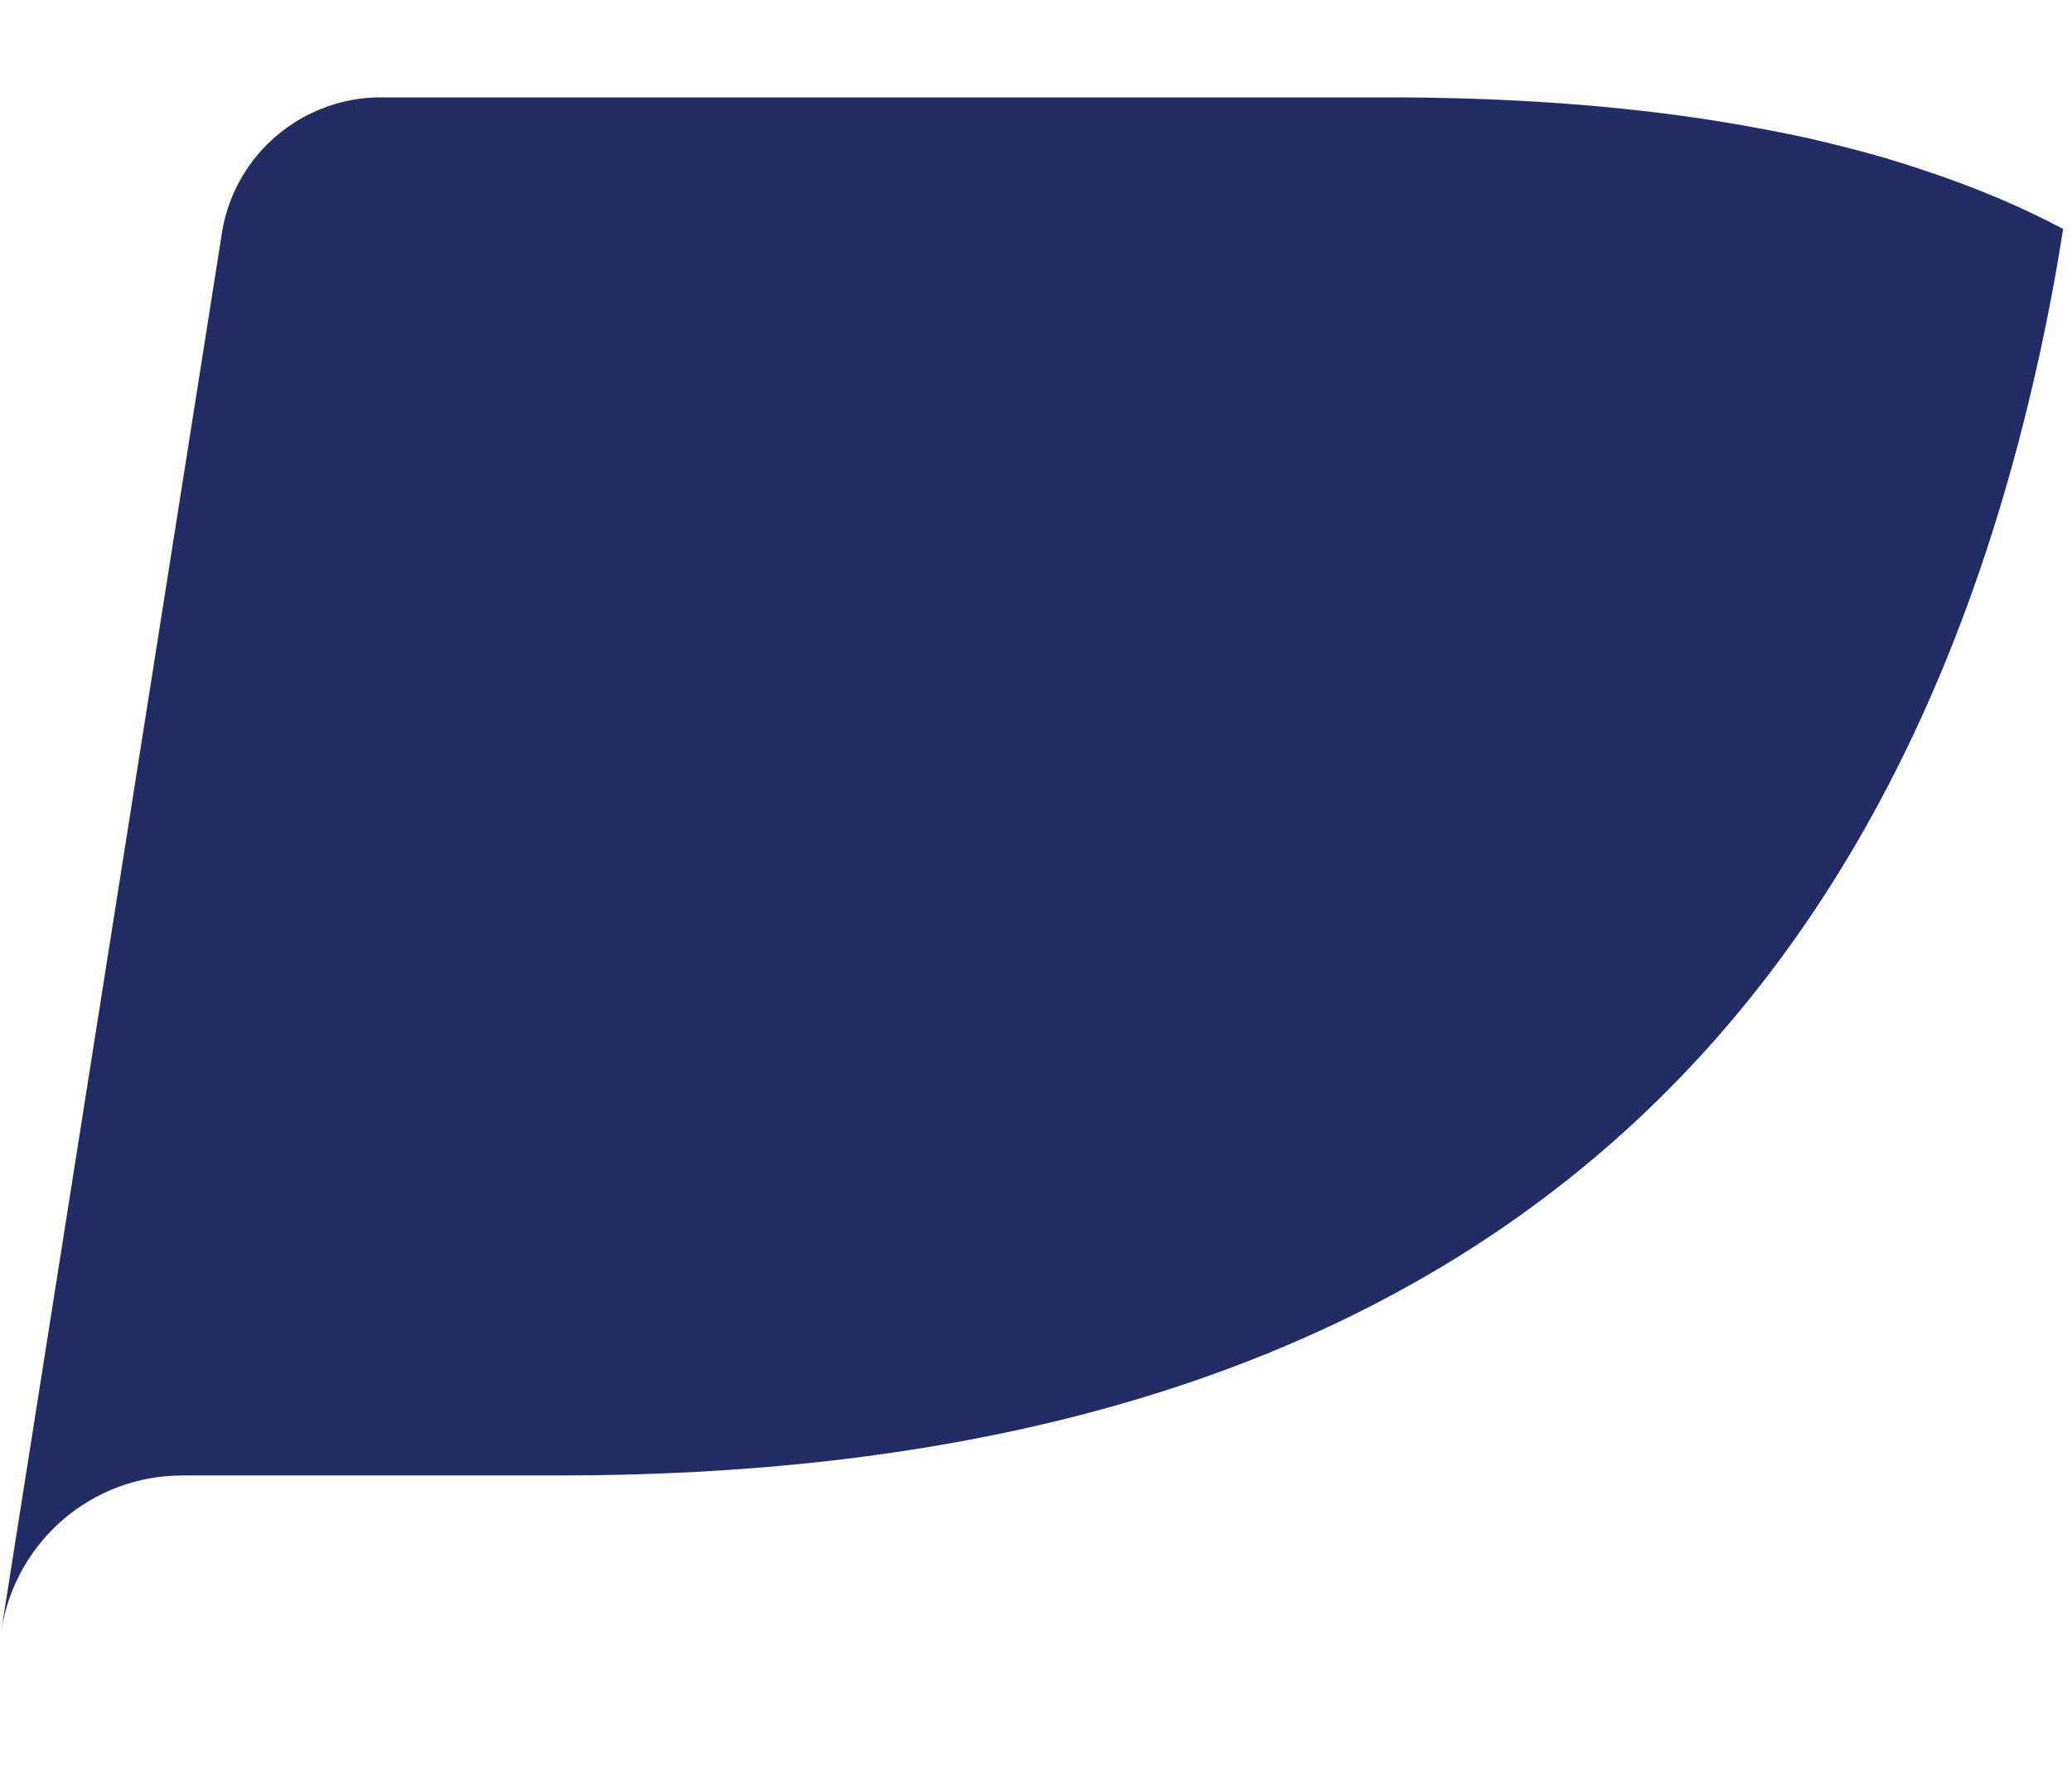 <?xml version="1.0" encoding="UTF-8" standalone="no"?><svg width='14' height='12' viewBox='0 0 14 12' fill='none' xmlns='http://www.w3.org/2000/svg'>
<path d='M12.742 1.069C12.567 1.018 12.386 0.972 12.201 0.93C12.015 0.89 11.824 0.854 11.628 0.822C10.941 0.711 10.188 0.658 9.381 0.658H2.573C2.405 0.658 2.246 0.696 2.103 0.765C1.789 0.916 1.556 1.213 1.499 1.577L0.051 10.75L0.009 11.018C0.105 10.414 0.62 9.97 1.233 9.97H3.781C8.786 9.97 12.706 7.937 13.851 2.057C13.885 1.882 13.914 1.713 13.94 1.547C13.65 1.393 13.336 1.262 12.998 1.15C12.915 1.122 12.829 1.095 12.742 1.069Z' fill='#222D65'/>
</svg>
